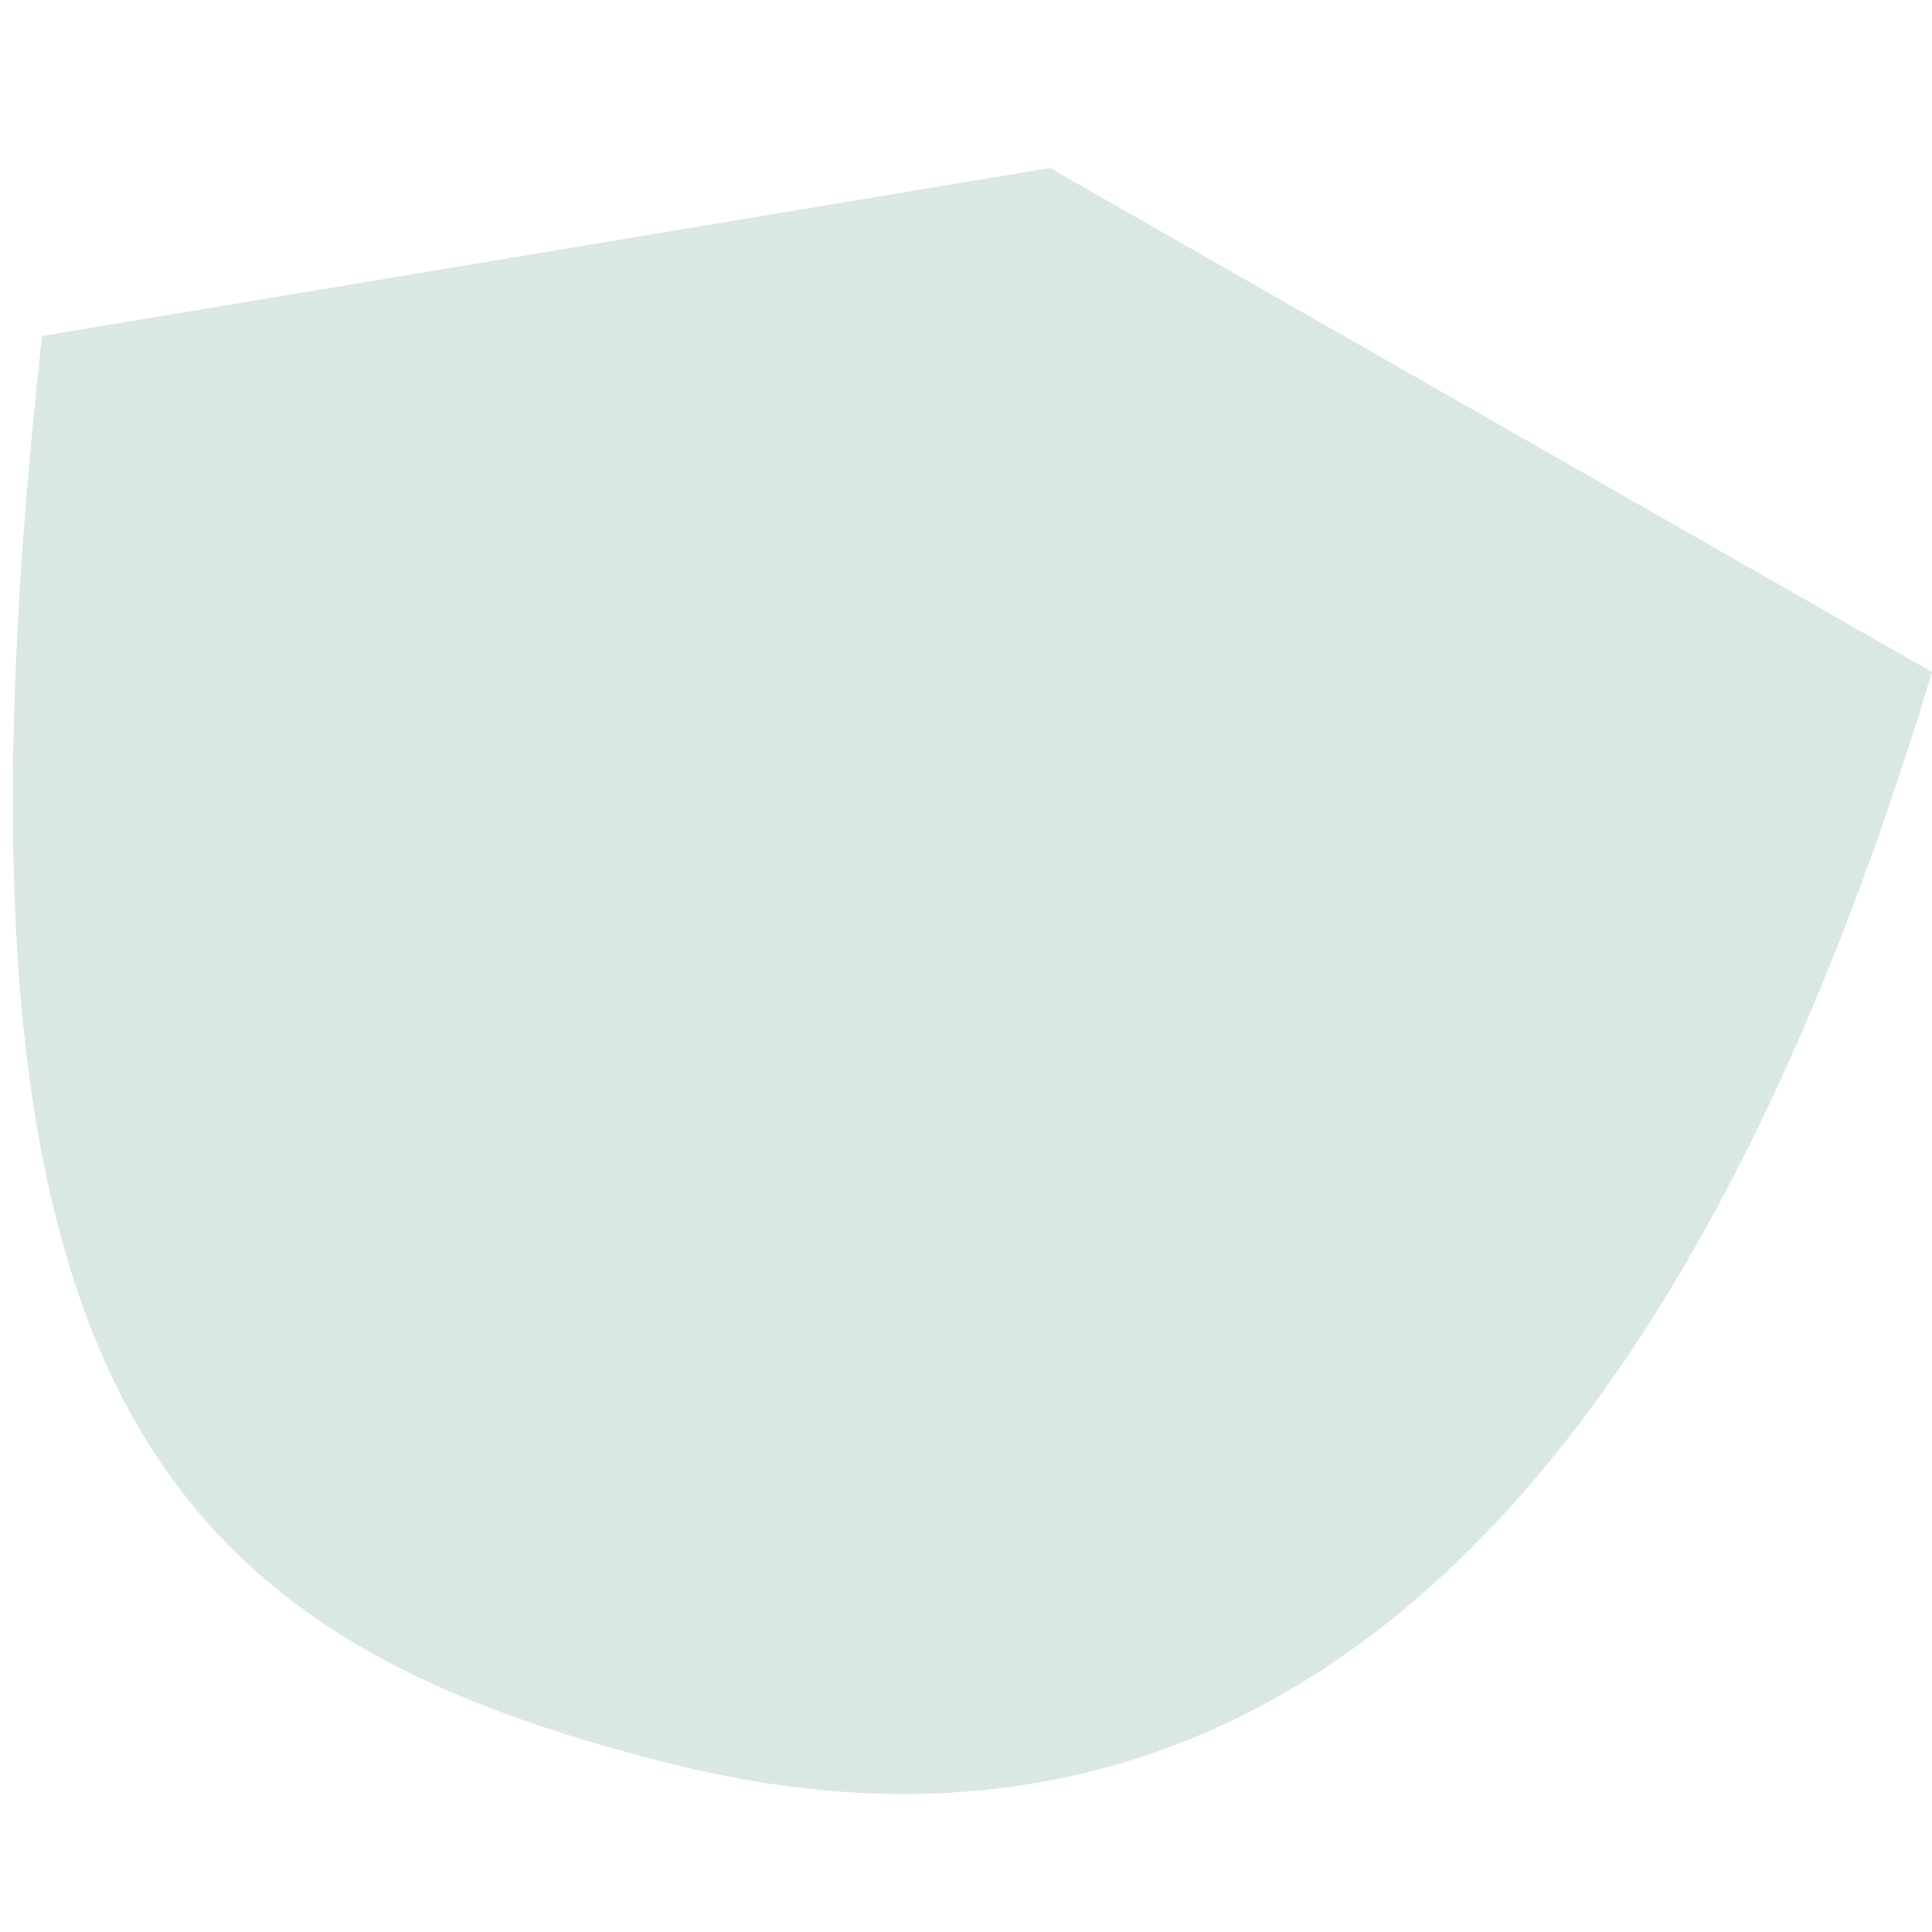 <svg width="80" height="80" viewBox="0 0 23 20" fill="none" xmlns="http://www.w3.org/2000/svg">
<path d="M12.5 0.5L0.5 2.5C-0.899 15.137 2 18 8 19.5C14 21 19.543 17.982 23 6.5L12.5 0.5Z" fill="#06693A" fill-opacity="0.15"/>
</svg>
